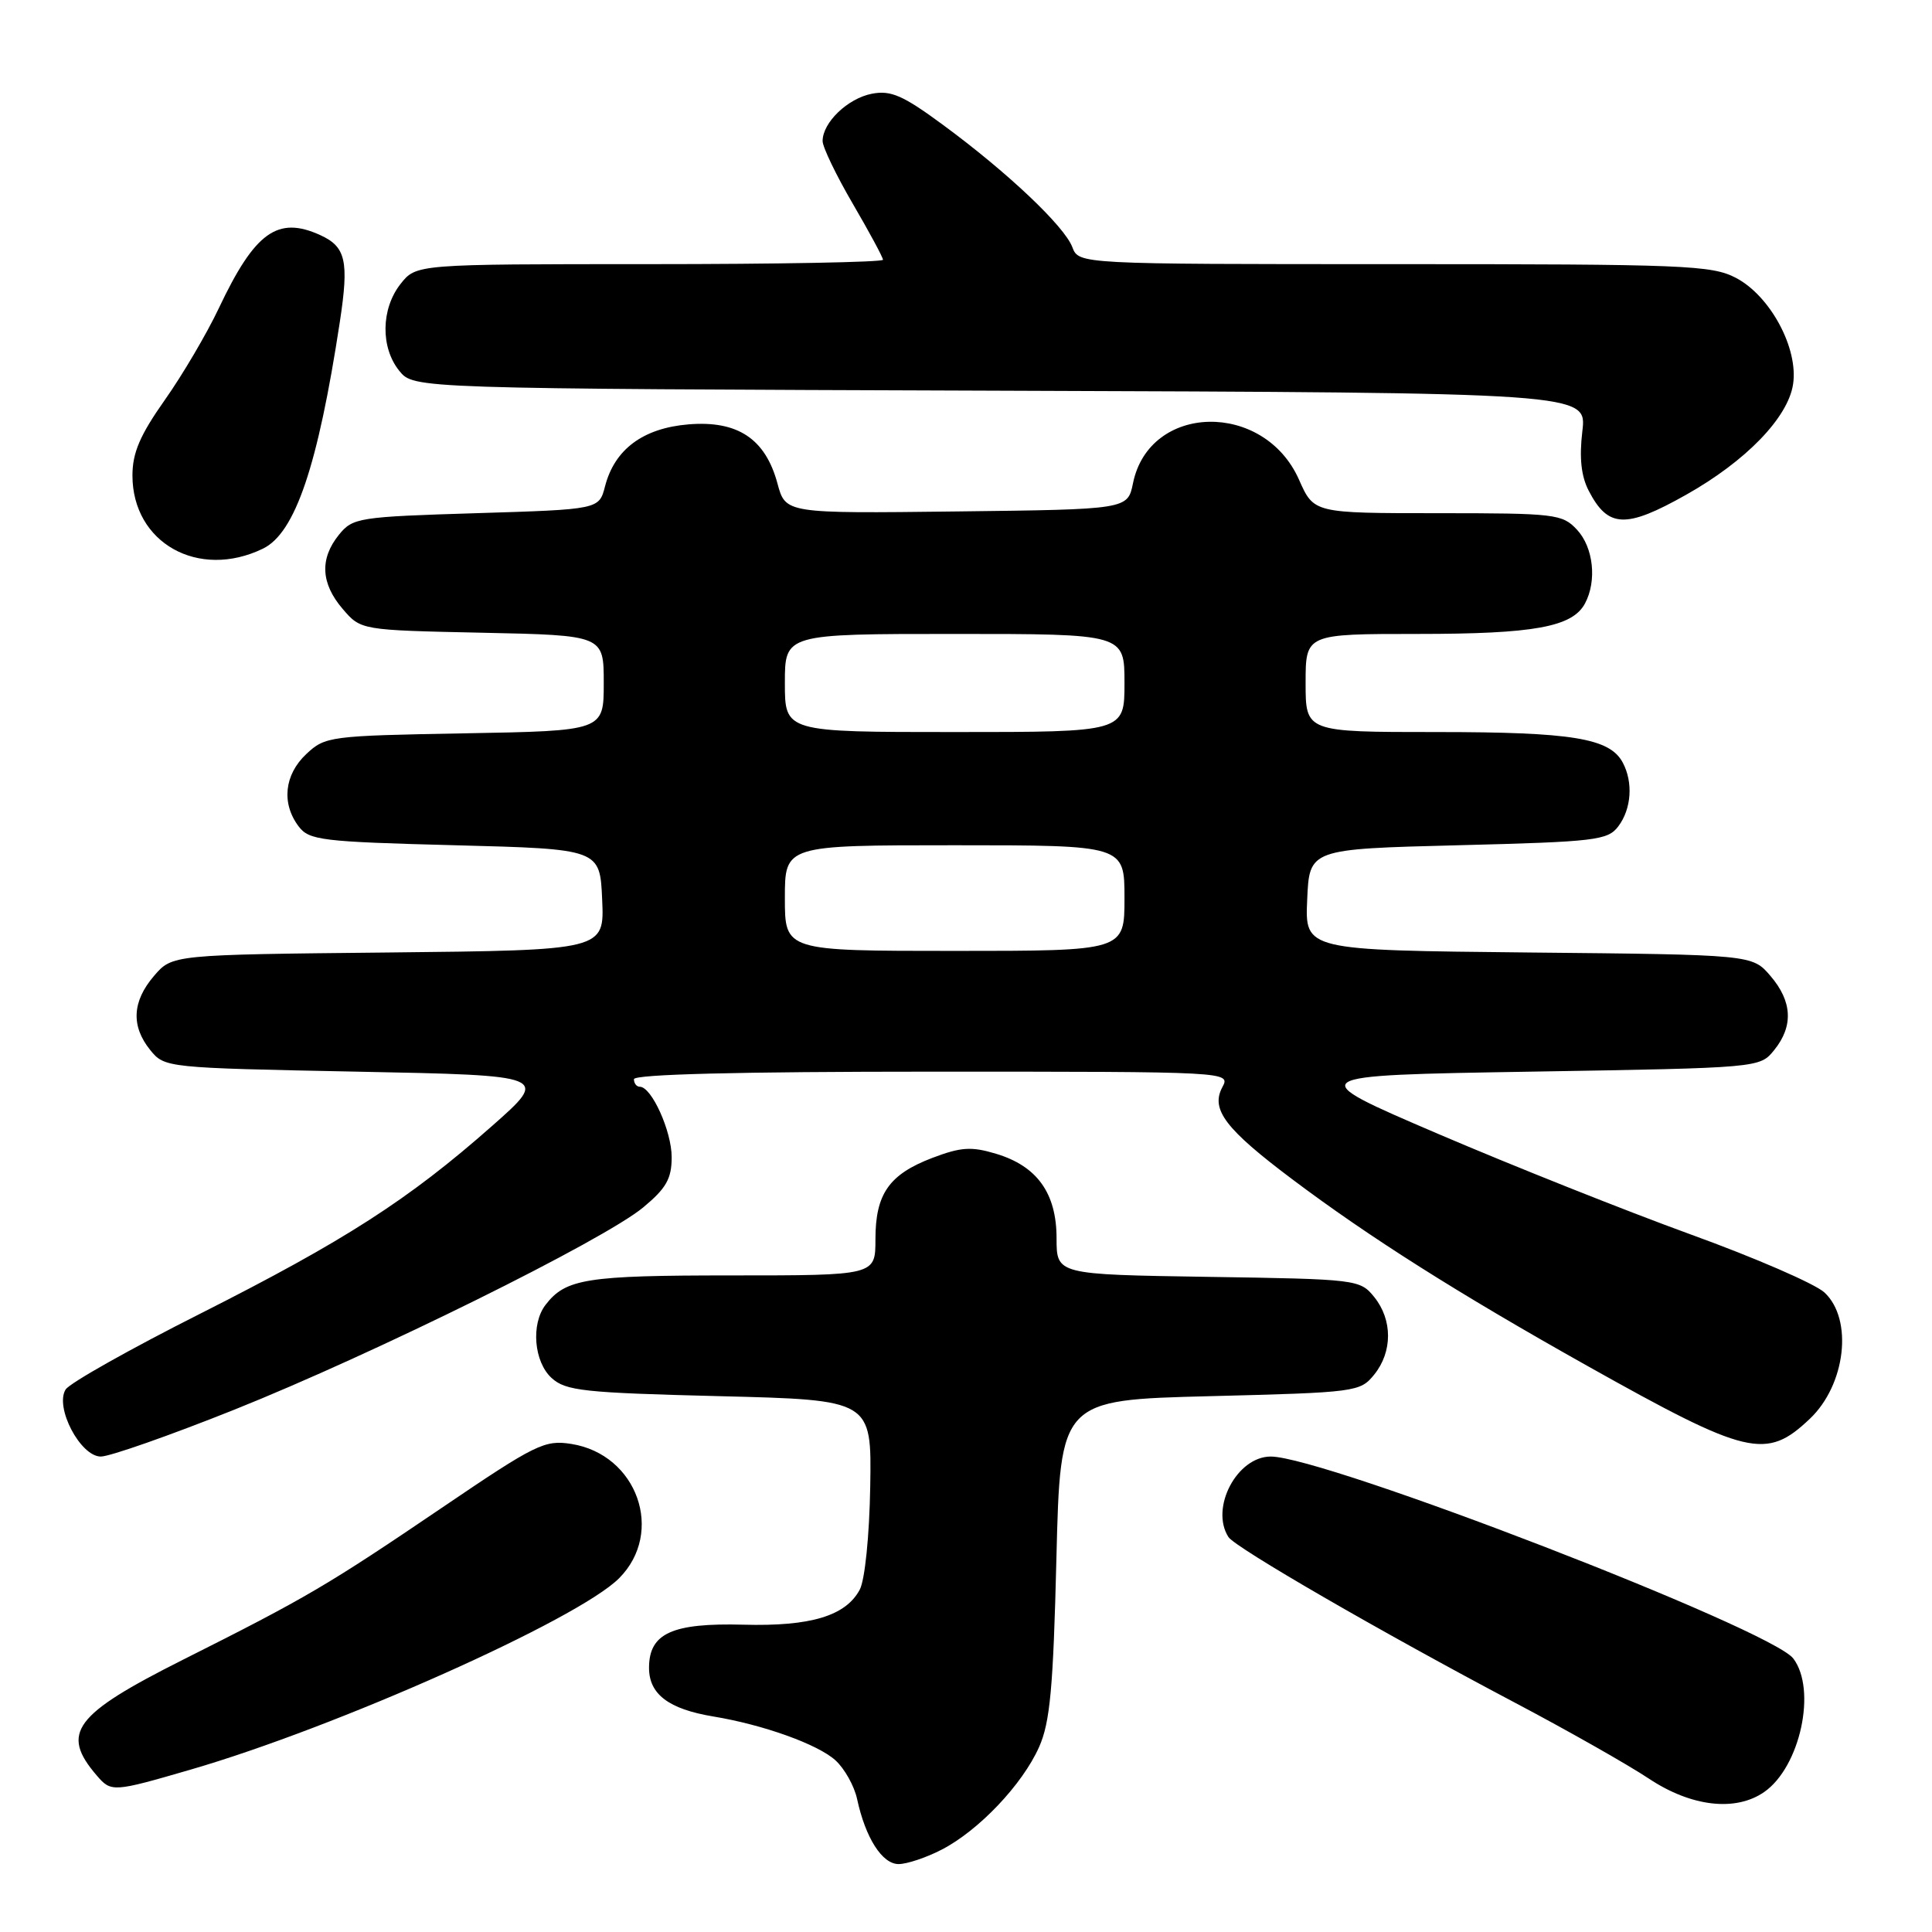 <?xml version="1.0" encoding="UTF-8" standalone="no"?>
<!DOCTYPE svg PUBLIC "-//W3C//DTD SVG 1.1//EN" "http://www.w3.org/Graphics/SVG/1.1/DTD/svg11.dtd" >
<svg xmlns="http://www.w3.org/2000/svg" xmlns:xlink="http://www.w3.org/1999/xlink" version="1.1" viewBox="0 0 256 256">
 <g >
 <path fill="currentColor"
d=" M 124.79 245.08 C 129.69 242.55 135.47 236.46 137.68 231.50 C 139.14 228.23 139.56 223.68 139.98 206.50 C 140.50 185.50 140.50 185.50 160.34 185.00 C 179.70 184.51 180.23 184.44 182.09 182.14 C 184.53 179.12 184.53 174.88 182.09 171.86 C 180.21 169.54 179.82 169.49 160.09 169.19 C 140.00 168.88 140.00 168.88 140.00 164.08 C 140.00 158.10 137.42 154.51 131.98 152.88 C 128.70 151.89 127.33 151.99 123.53 153.43 C 117.80 155.62 116.00 158.20 116.00 164.22 C 116.00 169.00 116.00 169.00 96.93 169.00 C 77.68 169.00 74.95 169.43 72.28 172.91 C 70.33 175.46 70.75 180.47 73.10 182.60 C 74.98 184.30 77.36 184.55 95.35 185.00 C 115.50 185.50 115.50 185.50 115.31 196.96 C 115.20 203.53 114.60 209.37 113.92 210.64 C 112.06 214.12 107.40 215.52 98.52 215.28 C 89.05 215.03 86.00 216.42 86.00 221.00 C 86.00 224.49 88.60 226.46 94.50 227.44 C 101.13 228.53 108.37 231.13 110.70 233.25 C 111.91 234.35 113.20 236.66 113.57 238.38 C 114.68 243.53 116.89 247.00 119.07 247.00 C 120.17 247.00 122.75 246.14 124.79 245.08 Z  M 233.78 237.44 C 238.54 234.11 240.75 223.89 237.62 219.76 C 234.66 215.86 175.51 193.00 168.38 193.00 C 163.91 193.00 160.32 199.81 162.77 203.66 C 163.66 205.06 183.05 216.28 200.69 225.59 C 207.74 229.31 215.74 233.85 218.49 235.68 C 224.10 239.41 229.99 240.09 233.78 237.44 Z  M 25.20 234.50 C 44.56 228.89 76.54 214.61 82.02 209.14 C 88.11 203.05 84.45 192.72 75.71 191.33 C 72.18 190.77 70.99 191.35 58.71 199.68 C 43.33 210.11 40.66 211.68 24.19 219.95 C 9.80 227.19 7.98 229.63 12.81 235.25 C 14.73 237.49 14.95 237.48 25.20 234.50 Z  M 31.00 186.81 C 49.58 179.38 80.03 164.32 85.25 159.97 C 88.28 157.45 89.00 156.18 89.00 153.33 C 89.00 149.89 86.34 144.00 84.78 144.00 C 84.35 144.00 84.00 143.55 84.00 143.00 C 84.00 142.35 97.85 142.00 123.54 142.00 C 163.07 142.00 163.07 142.00 161.96 144.07 C 160.40 147.00 162.36 149.59 171.18 156.22 C 181.46 163.95 193.12 171.33 210.30 180.97 C 231.61 192.92 234.02 193.49 239.81 188.00 C 244.57 183.49 245.57 174.81 241.75 171.26 C 240.51 170.11 232.53 166.65 224.00 163.56 C 215.47 160.46 200.40 154.46 190.50 150.22 C 172.50 142.50 172.50 142.50 202.84 142.00 C 233.18 141.50 233.18 141.50 235.09 139.14 C 237.66 135.96 237.49 132.69 234.59 129.31 C 232.18 126.50 232.18 126.50 202.54 126.21 C 172.91 125.91 172.91 125.91 173.21 119.21 C 173.50 112.50 173.50 112.50 193.21 112.00 C 211.43 111.54 213.03 111.35 214.43 109.50 C 216.18 107.18 216.42 103.66 215.02 101.04 C 213.29 97.81 208.33 97.00 190.35 97.00 C 173.00 97.00 173.00 97.00 173.00 90.50 C 173.00 84.00 173.00 84.00 187.85 84.00 C 203.29 84.00 208.35 83.08 210.02 79.96 C 211.62 76.97 211.14 72.53 208.96 70.19 C 207.02 68.11 206.11 68.00 190.51 68.00 C 174.09 68.00 174.09 68.00 172.13 63.57 C 167.50 53.10 152.30 53.41 150.13 64.02 C 149.42 67.50 149.42 67.50 126.75 67.77 C 104.09 68.04 104.09 68.04 103.02 64.07 C 101.42 58.14 97.75 55.70 91.24 56.23 C 85.21 56.73 81.44 59.53 80.17 64.44 C 79.38 67.50 79.38 67.50 63.10 68.00 C 47.49 68.48 46.74 68.60 44.91 70.86 C 42.34 74.04 42.51 77.31 45.41 80.69 C 47.82 83.50 47.82 83.50 63.91 83.84 C 80.00 84.18 80.00 84.18 80.00 90.51 C 80.00 96.84 80.00 96.84 61.58 97.17 C 43.67 97.49 43.08 97.57 40.58 99.92 C 37.67 102.66 37.27 106.45 39.57 109.50 C 40.96 111.34 42.57 111.54 60.29 112.00 C 79.50 112.50 79.50 112.50 79.79 119.21 C 80.09 125.91 80.09 125.91 51.46 126.21 C 22.82 126.50 22.82 126.50 20.41 129.31 C 17.51 132.69 17.34 135.96 19.91 139.14 C 21.81 141.48 22.01 141.50 47.30 142.00 C 72.79 142.50 72.79 142.50 65.14 149.25 C 54.12 158.97 45.69 164.39 26.59 174.04 C 17.28 178.73 9.24 183.26 8.70 184.11 C 7.22 186.46 10.65 193.00 13.36 193.00 C 14.54 193.00 22.47 190.22 31.00 186.81 Z  M 34.84 72.70 C 39.11 70.63 42.12 61.76 45.03 42.65 C 46.26 34.58 45.83 32.70 42.43 31.15 C 36.78 28.58 33.77 30.75 28.99 40.85 C 27.41 44.19 24.19 49.67 21.83 53.01 C 18.55 57.66 17.55 60.00 17.55 63.00 C 17.55 71.94 26.29 76.84 34.84 72.70 Z  M 223.40 65.57 C 231.32 61.12 236.92 55.35 237.59 50.92 C 238.32 46.17 234.58 39.21 230.02 36.82 C 226.81 35.14 223.25 35.00 184.74 35.00 C 142.95 35.00 142.95 35.00 142.09 32.75 C 141.04 29.97 133.48 22.82 124.97 16.56 C 119.64 12.63 118.05 11.94 115.53 12.42 C 112.33 13.04 109.00 16.23 109.00 18.69 C 109.00 19.49 110.80 23.23 113.00 27.00 C 115.20 30.77 117.00 34.11 117.00 34.42 C 117.00 34.74 103.08 35.00 86.07 35.00 C 55.15 35.00 55.15 35.00 53.07 37.63 C 50.48 40.93 50.41 46.05 52.91 49.14 C 54.82 51.50 54.82 51.50 132.55 51.77 C 210.27 52.04 210.27 52.04 209.67 57.13 C 209.25 60.65 209.51 63.09 210.51 65.02 C 213.07 69.97 215.41 70.07 223.40 65.57 Z  M 104.00 119.00 C 104.00 112.00 104.00 112.00 126.50 112.00 C 149.00 112.00 149.00 112.00 149.00 119.00 C 149.00 126.00 149.00 126.00 126.50 126.00 C 104.00 126.00 104.00 126.00 104.00 119.00 Z  M 104.00 90.50 C 104.00 84.00 104.00 84.00 126.50 84.00 C 149.00 84.00 149.00 84.00 149.00 90.50 C 149.00 97.00 149.00 97.00 126.50 97.00 C 104.00 97.00 104.00 97.00 104.00 90.50 Z "/>
</g>
</svg>